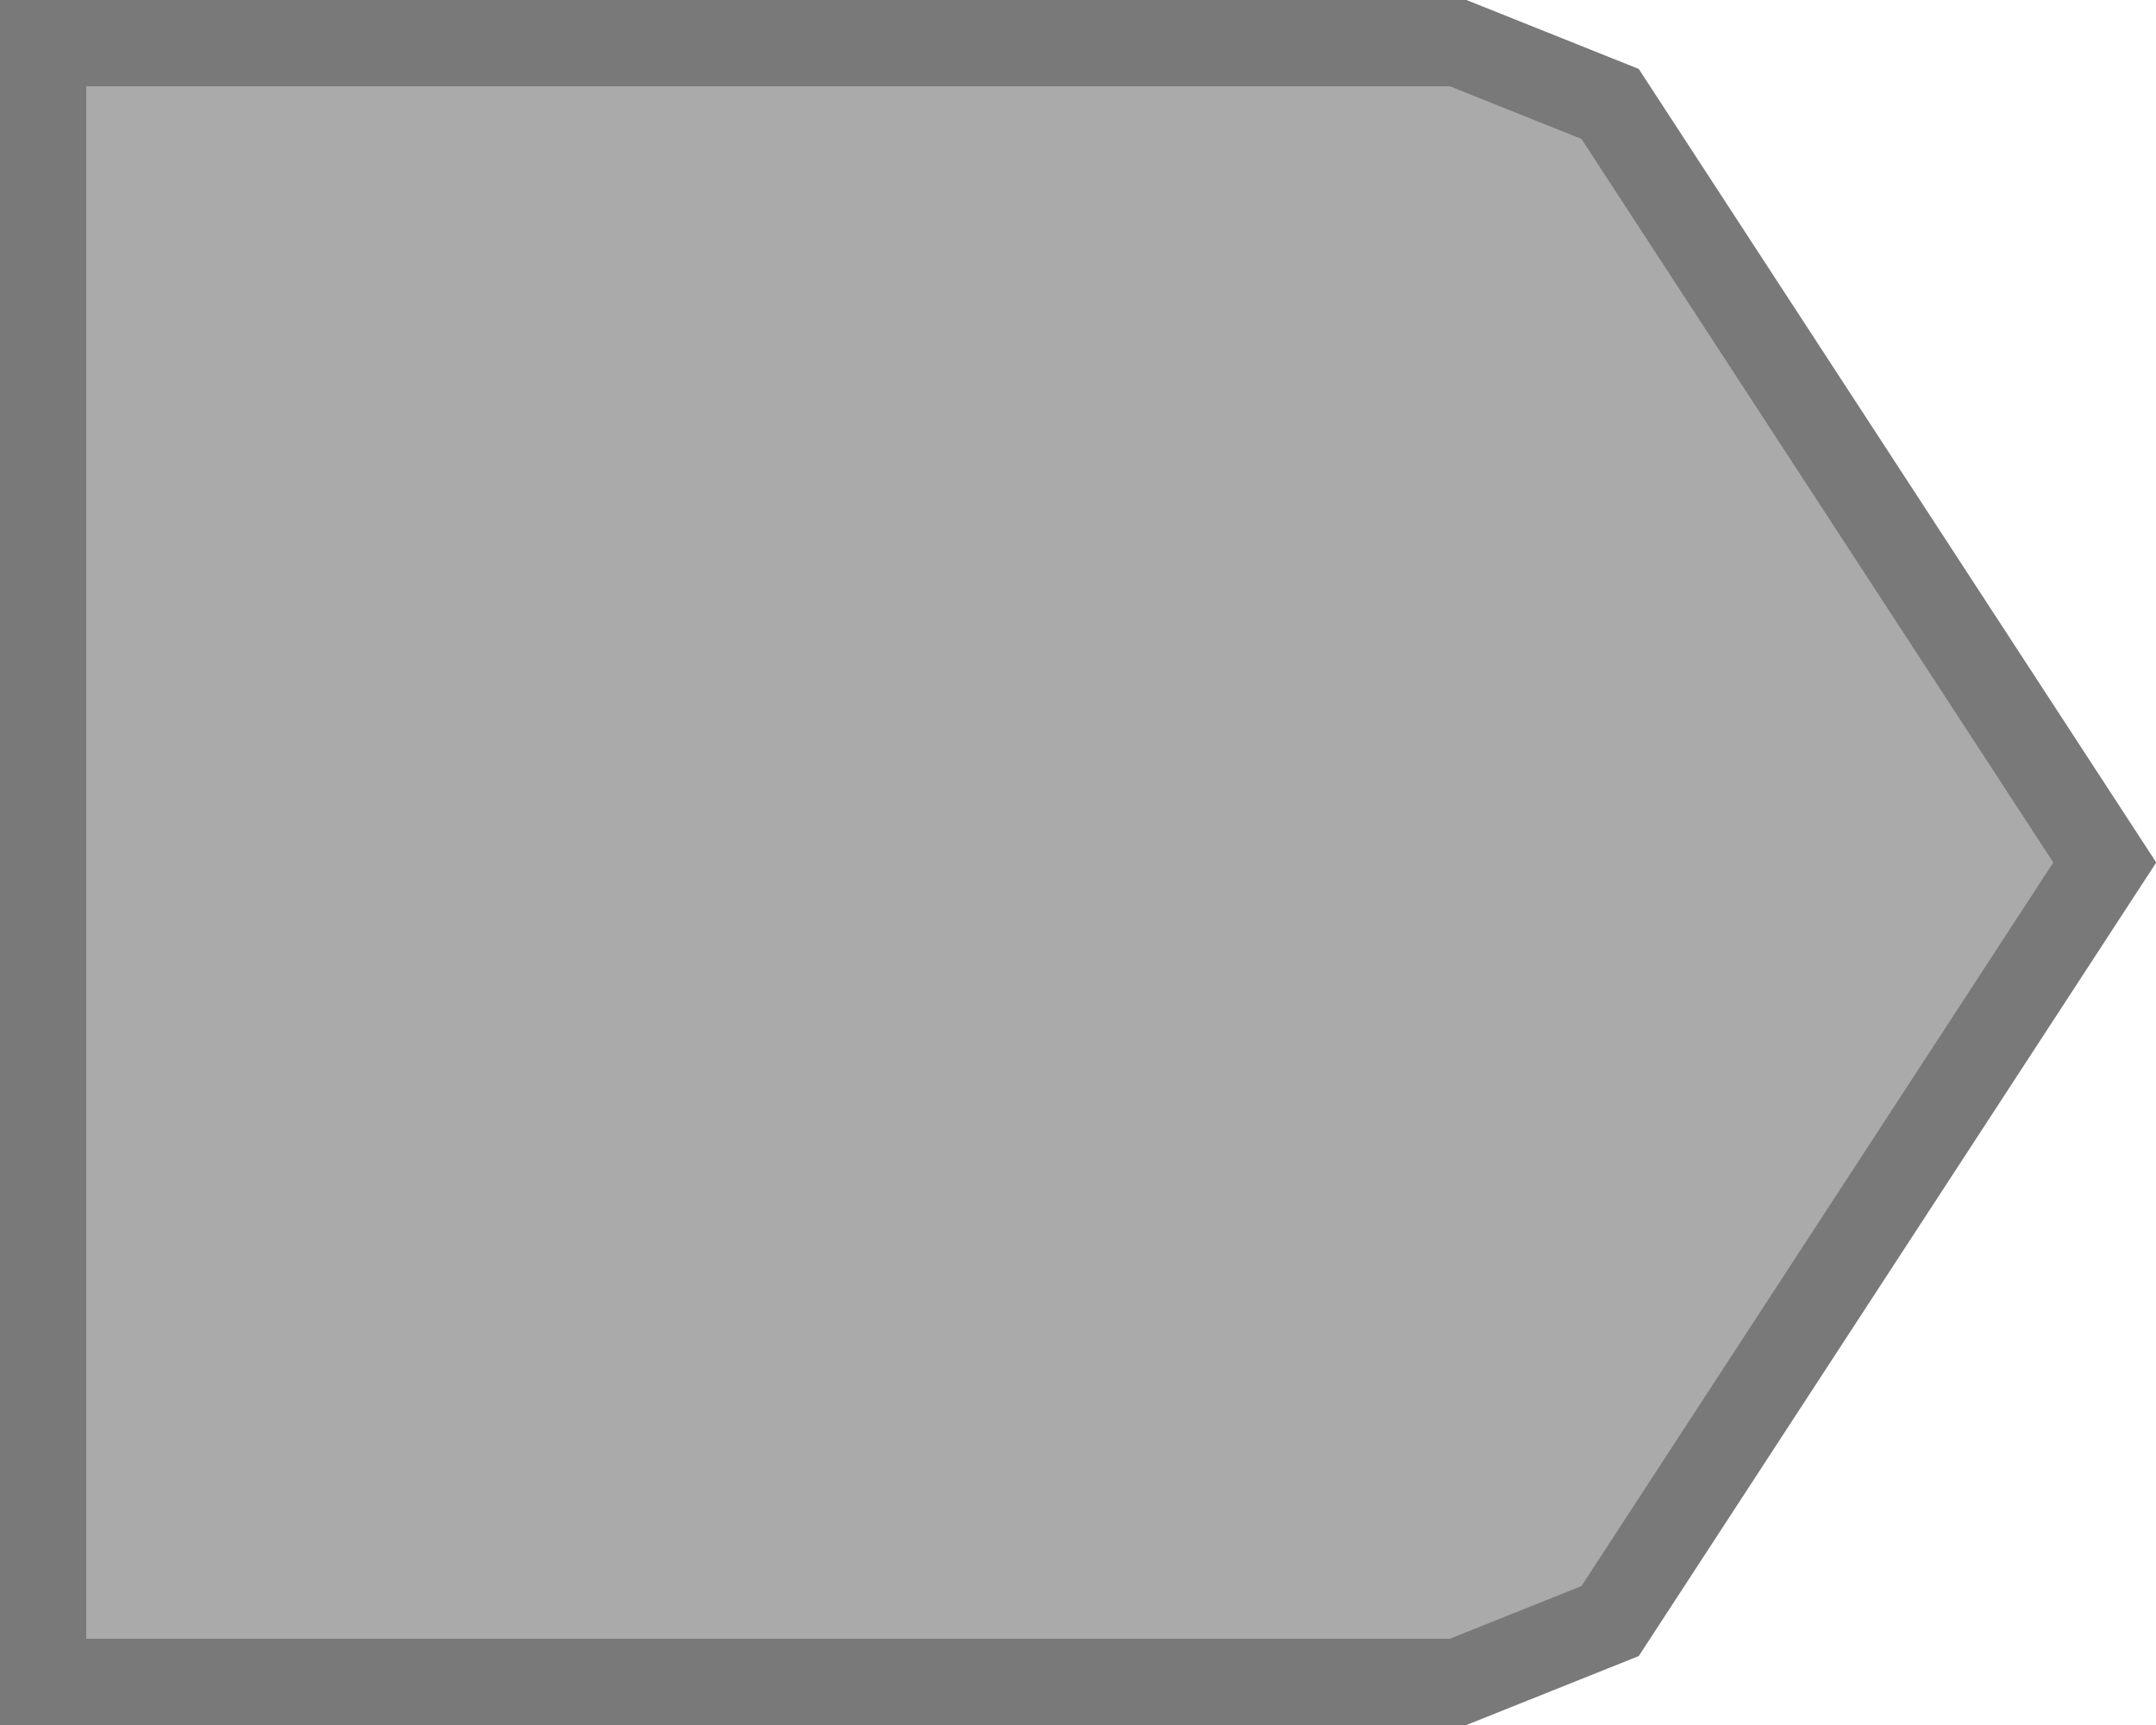 ﻿<?xml version="1.0" encoding="utf-8"?>
<svg version="1.1" xmlns:xlink="http://www.w3.org/1999/xlink" width="25px" height="20px" xmlns="http://www.w3.org/2000/svg">
  <g transform="matrix(1 0 0 1 3 -3 )">
    <path d="M 13.908 3.5  C 13.908 3.5  15.67 4.205  15.67 4.205  C 15.67 4.205  21.406 13  21.406 13  C 21.406 13  15.67 21.795  15.67 21.795  C 15.67 21.795  13.908 22.5  13.908 22.5  C 13.908 22.5  -2.5 22.5  -2.5 22.5  C -2.5 22.5  -2.5 3.5  -2.5 3.5  C -2.5 3.5  13.908 3.5  13.908 3.5  Z " fill-rule="nonzero" fill="#aaaaaa" stroke="none" />
    <path d="M 13.908 3.5  C 13.908 3.5  15.67 4.205  15.67 4.205  C 15.67 4.205  21.406 13  21.406 13  C 21.406 13  15.67 21.795  15.67 21.795  C 15.67 21.795  13.908 22.5  13.908 22.5  C 13.908 22.5  -2.5 22.5  -2.5 22.5  C -2.5 22.5  -2.5 3.5  -2.5 3.5  C -2.5 3.5  13.908 3.5  13.908 3.5  Z " stroke-width="1" stroke="#797979" fill="none" />
  </g>
</svg>
